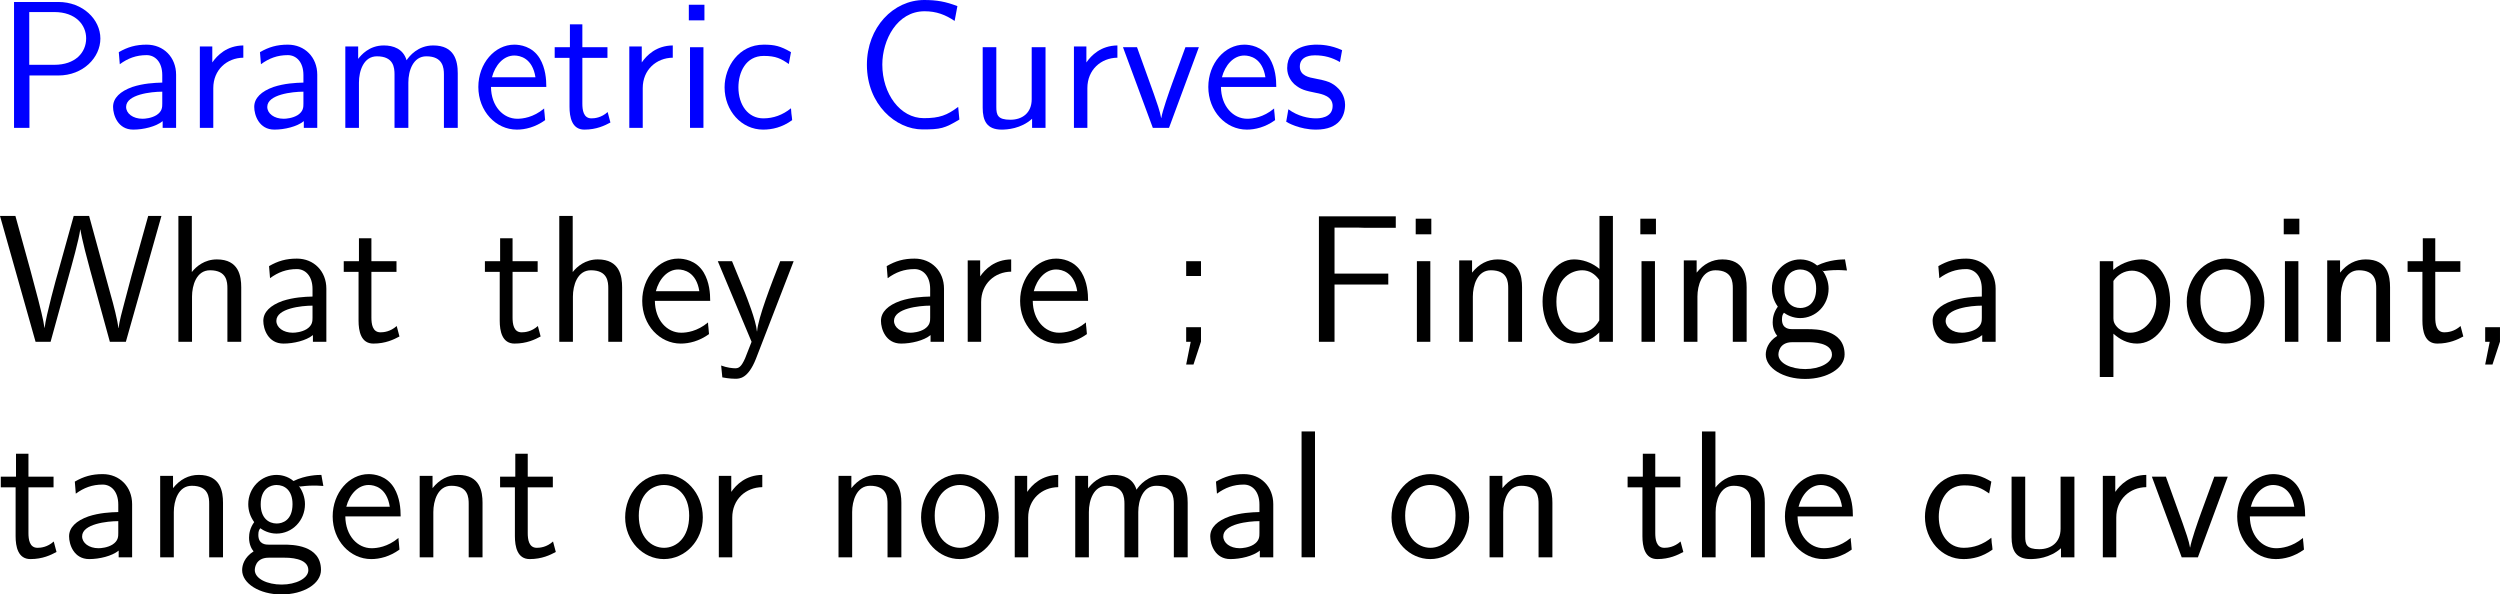 <?xml version="1.0" encoding="UTF-8"?>
<svg xmlns="http://www.w3.org/2000/svg" xmlns:xlink="http://www.w3.org/1999/xlink" width="247.11pt" height="58.758pt" viewBox="0 0 247.11 58.758" version="1.1">
<g id="surface1">
<path style=" stroke:none;fill-rule:nonzero;fill:rgb(0%,0%,100%);fill-opacity:1;" d="M 5.762 7.461 C 8.223 7.461 9.922 5.684 9.922 3.809 C 9.922 1.914 8.184 0.195 5.762 0.195 L 1.387 0.195 L 1.387 12.637 L 2.91 12.637 L 2.91 7.461 Z M 5.371 1.191 C 7.48 1.191 8.516 2.461 8.516 3.789 C 8.516 5.215 7.422 6.406 5.371 6.406 L 2.891 6.406 L 2.891 1.191 Z M 5.371 1.191 "/>
<path style=" stroke:none;fill-rule:nonzero;fill:rgb(0%,0%,100%);fill-opacity:1;" d="M 17.406 7.383 C 17.406 5.664 16.176 4.414 14.496 4.414 C 13.422 4.414 12.621 4.648 11.742 5.156 L 11.84 6.348 C 12.641 5.762 13.461 5.449 14.496 5.449 C 15.316 5.449 16.039 6.113 16.039 7.422 L 16.039 8.164 C 15.238 8.184 14.164 8.242 13.09 8.594 C 11.879 9.023 11.176 9.688 11.176 10.566 C 11.176 11.367 11.645 12.812 13.168 12.812 C 14.164 12.812 15.414 12.52 16.078 11.973 L 16.078 12.637 L 17.406 12.637 Z M 16.039 10.234 C 16.039 10.586 16.039 11.016 15.453 11.387 C 14.965 11.68 14.359 11.738 14.086 11.738 C 13.129 11.738 12.465 11.211 12.465 10.566 C 12.465 9.336 14.945 9.062 16.039 9.062 Z M 16.039 10.234 "/>
<path style=" stroke:none;fill-rule:nonzero;fill:rgb(0%,0%,100%);fill-opacity:1;" d="M 21.082 8.711 C 21.082 6.895 22.43 5.723 24.051 5.703 L 24.051 4.492 C 22.41 4.512 21.473 5.469 20.984 6.172 L 20.984 4.59 L 19.754 4.59 L 19.754 12.637 L 21.082 12.637 Z M 21.082 8.711 "/>
<path style=" stroke:none;fill-rule:nonzero;fill:rgb(0%,0%,100%);fill-opacity:1;" d="M 31.359 7.383 C 31.359 5.664 30.129 4.414 28.449 4.414 C 27.375 4.414 26.574 4.648 25.695 5.156 L 25.793 6.348 C 26.594 5.762 27.414 5.449 28.449 5.449 C 29.27 5.449 29.992 6.113 29.992 7.422 L 29.992 8.164 C 29.191 8.184 28.117 8.242 27.043 8.594 C 25.832 9.023 25.129 9.688 25.129 10.566 C 25.129 11.367 25.598 12.812 27.121 12.812 C 28.117 12.812 29.367 12.52 30.031 11.973 L 30.031 12.637 L 31.359 12.637 Z M 29.992 10.234 C 29.992 10.586 29.992 11.016 29.406 11.387 C 28.918 11.68 28.312 11.738 28.039 11.738 C 27.082 11.738 26.418 11.211 26.418 10.566 C 26.418 9.336 28.898 9.062 29.992 9.062 Z M 29.992 10.234 "/>
<path style=" stroke:none;fill-rule:nonzero;fill:rgb(0%,0%,100%);fill-opacity:1;" d="M 45.246 7.246 C 45.246 5.996 44.914 4.492 42.824 4.492 C 41.301 4.492 40.461 5.547 40.188 5.957 C 39.855 4.824 38.879 4.492 37.941 4.492 C 36.477 4.492 35.695 5.449 35.402 5.82 L 35.402 4.59 L 34.133 4.59 L 34.133 12.637 L 35.48 12.637 L 35.48 8.164 C 35.48 6.992 35.949 5.566 37.258 5.566 C 38.918 5.566 38.996 6.699 38.996 7.363 L 38.996 12.637 L 40.363 12.637 L 40.363 8.164 C 40.363 6.992 40.832 5.566 42.141 5.566 C 43.781 5.566 43.879 6.699 43.879 7.363 L 43.879 12.637 L 45.246 12.637 Z M 45.246 7.246 "/>
<path style=" stroke:none;fill-rule:nonzero;fill:rgb(0%,0%,100%);fill-opacity:1;" d="M 54 8.594 C 54 7.832 53.922 6.738 53.355 5.781 C 52.613 4.551 51.363 4.414 50.836 4.414 C 48.902 4.414 47.281 6.27 47.281 8.594 C 47.281 10.977 49 12.812 51.09 12.812 C 51.91 12.812 52.906 12.578 53.883 11.875 C 53.883 11.797 53.824 11.23 53.824 11.211 C 53.805 11.191 53.785 10.781 53.785 10.723 C 52.711 11.621 51.656 11.738 51.129 11.738 C 49.742 11.738 48.551 10.508 48.531 8.594 Z M 48.629 7.637 C 48.941 6.426 49.781 5.488 50.836 5.488 C 51.402 5.488 52.633 5.742 52.926 7.637 Z M 48.629 7.637 "/>
<path style=" stroke:none;fill-rule:nonzero;fill:rgb(0%,0%,100%);fill-opacity:1;" d="M 57.562 5.723 L 60.043 5.723 L 60.043 4.668 L 57.562 4.668 L 57.562 2.402 L 56.332 2.402 L 56.332 4.668 L 54.828 4.668 L 54.828 5.723 L 56.293 5.723 L 56.293 10.547 C 56.293 11.582 56.527 12.812 57.758 12.812 C 58.969 12.812 59.789 12.402 60.336 12.109 L 60.062 11.074 C 59.438 11.641 58.773 11.699 58.461 11.699 C 57.66 11.699 57.562 10.859 57.562 10.234 Z M 57.562 5.723 "/>
<path style=" stroke:none;fill-rule:nonzero;fill:rgb(0%,0%,100%);fill-opacity:1;" d="M 63.531 8.711 C 63.531 6.895 64.879 5.723 66.5 5.703 L 66.5 4.492 C 64.859 4.512 63.922 5.469 63.434 6.172 L 63.434 4.59 L 62.203 4.59 L 62.203 12.637 L 63.531 12.637 Z M 63.531 8.711 "/>
<path style=" stroke:none;fill-rule:nonzero;fill:rgb(0%,0%,100%);fill-opacity:1;" d="M 69.629 0.469 L 68.086 0.469 L 68.086 2.012 L 69.629 2.012 Z M 69.531 4.668 L 68.203 4.668 L 68.203 12.637 L 69.531 12.637 Z M 69.531 4.668 "/>
<path style=" stroke:none;fill-rule:nonzero;fill:rgb(0%,0%,100%);fill-opacity:1;" d="M 78.184 10.703 C 77.363 11.367 76.445 11.699 75.449 11.699 C 73.945 11.699 72.988 10.371 72.988 8.633 C 72.988 7.148 73.711 5.527 75.488 5.527 C 76.699 5.527 77.207 5.801 77.969 6.328 L 78.184 5.156 C 77.148 4.551 76.562 4.414 75.488 4.414 C 73.027 4.414 71.621 6.602 71.621 8.633 C 71.621 10.938 73.281 12.812 75.43 12.812 C 76.309 12.812 77.305 12.598 78.301 11.875 C 78.301 11.836 78.242 11.27 78.223 11.211 Z M 78.184 10.703 "/>
<path style=" stroke:none;fill-rule:nonzero;fill:rgb(0%,0%,100%);fill-opacity:1;" d="M 94.711 10.566 C 93.617 11.387 92.875 11.68 91.312 11.68 C 88.969 11.68 87.211 9.258 87.211 6.387 C 87.211 3.965 88.656 1.113 91.391 1.113 C 92.562 1.113 93.461 1.465 94.359 2.07 L 94.633 0.605 C 93.461 0.156 92.582 0 91.352 0 C 88.305 0 85.688 2.695 85.688 6.406 C 85.688 10.332 88.559 12.793 91.176 12.793 C 92.973 12.793 93.363 12.695 94.828 11.816 Z M 94.711 10.566 "/>
<path style=" stroke:none;fill-rule:nonzero;fill:rgb(0%,0%,100%);fill-opacity:1;" d="M 103.344 4.668 L 101.977 4.668 L 101.977 9.805 C 101.977 11.172 101.039 11.836 99.867 11.836 C 98.617 11.836 98.48 11.367 98.48 10.566 L 98.48 4.668 L 97.133 4.668 L 97.133 10.645 C 97.133 11.934 97.543 12.812 99.008 12.812 C 99.516 12.812 100.922 12.734 102.016 11.738 L 102.016 12.637 L 103.344 12.637 Z M 103.344 4.668 "/>
<path style=" stroke:none;fill-rule:nonzero;fill:rgb(0%,0%,100%);fill-opacity:1;" d="M 107.48 8.711 C 107.48 6.895 108.828 5.723 110.449 5.703 L 110.449 4.492 C 108.809 4.512 107.871 5.469 107.383 6.172 L 107.383 4.59 L 106.152 4.59 L 106.152 12.637 L 107.48 12.637 Z M 107.48 8.711 "/>
<path style=" stroke:none;fill-rule:nonzero;fill:rgb(0%,0%,100%);fill-opacity:1;" d="M 118.5 4.668 L 117.172 4.668 L 115.863 8.242 C 115.551 9.102 114.887 10.996 114.789 11.66 L 114.77 11.66 C 114.672 11.035 114.32 10.059 114.047 9.277 L 112.387 4.668 L 111 4.668 L 113.949 12.637 L 115.551 12.637 Z M 118.5 4.668 "/>
<path style=" stroke:none;fill-rule:nonzero;fill:rgb(0%,0%,100%);fill-opacity:1;" d="M 126.152 8.594 C 126.152 7.832 126.074 6.738 125.508 5.781 C 124.766 4.551 123.516 4.414 122.988 4.414 C 121.055 4.414 119.434 6.27 119.434 8.594 C 119.434 10.977 121.152 12.812 123.242 12.812 C 124.062 12.812 125.059 12.578 126.035 11.875 C 126.035 11.797 125.977 11.23 125.977 11.211 C 125.957 11.191 125.938 10.781 125.938 10.723 C 124.863 11.621 123.809 11.738 123.281 11.738 C 121.895 11.738 120.703 10.508 120.684 8.594 Z M 120.781 7.637 C 121.094 6.426 121.934 5.488 122.988 5.488 C 123.555 5.488 124.785 5.742 125.078 7.637 Z M 120.781 7.637 "/>
<path style=" stroke:none;fill-rule:nonzero;fill:rgb(0%,0%,100%);fill-opacity:1;" d="M 132.66 4.961 C 131.527 4.434 130.551 4.414 130.141 4.414 C 129.73 4.414 127.23 4.414 127.23 6.738 C 127.23 7.52 127.66 8.066 127.934 8.32 C 128.578 8.867 129.027 8.965 130.082 9.18 C 130.688 9.297 131.723 9.512 131.723 10.469 C 131.723 11.699 130.316 11.699 130.062 11.699 C 129.359 11.699 128.305 11.504 127.348 10.801 L 127.133 12.031 C 127.211 12.09 128.441 12.812 130.082 12.812 C 132.406 12.812 132.953 11.426 132.953 10.352 C 132.953 9.453 132.406 8.867 132.328 8.789 C 131.664 8.105 131.117 7.988 130.043 7.773 C 129.379 7.656 128.48 7.48 128.48 6.582 C 128.48 5.469 129.73 5.469 129.965 5.469 C 130.902 5.469 131.664 5.684 132.445 6.133 Z M 132.66 4.961 "/>
<path style=" stroke:none;fill-rule:nonzero;fill:rgb(0%,0%,0%);fill-opacity:1;" d="M 15.957 21.344 L 14.648 21.344 L 13.008 27.223 L 12.305 29.879 C 12.07 30.738 11.797 31.773 11.719 32.418 L 11.699 32.418 C 11.621 31.676 11.23 30.133 10.918 29.059 L 8.809 21.344 L 7.285 21.344 L 5.742 26.891 C 5.605 27.34 4.531 31.246 4.414 32.398 L 4.395 32.398 C 4.316 31.715 3.867 29.957 3.789 29.664 L 3.027 26.793 L 1.523 21.344 L 0 21.344 L 3.516 33.785 L 5 33.785 L 6.68 27.691 C 7.129 26.09 7.812 23.629 7.93 22.691 L 7.949 22.691 C 7.949 22.711 8.066 23.609 8.906 26.676 L 10.859 33.785 L 12.441 33.785 Z M 15.957 21.344 "/>
<path style=" stroke:none;fill-rule:nonzero;fill:rgb(0%,0%,0%);fill-opacity:1;" d="M 23.844 28.395 C 23.844 27.301 23.609 25.641 21.441 25.641 C 20.211 25.641 19.391 26.344 18.961 26.891 L 18.961 21.344 L 17.633 21.344 L 17.633 33.785 L 18.98 33.785 L 18.98 29.312 C 18.98 28.219 19.41 26.715 20.758 26.715 C 22.438 26.715 22.477 27.887 22.477 28.512 L 22.477 33.785 L 23.844 33.785 Z M 23.844 28.395 "/>
<path style=" stroke:none;fill-rule:nonzero;fill:rgb(0%,0%,0%);fill-opacity:1;" d="M 32.258 28.531 C 32.258 26.812 31.027 25.562 29.348 25.562 C 28.273 25.562 27.473 25.797 26.594 26.305 L 26.691 27.496 C 27.492 26.91 28.312 26.598 29.348 26.598 C 30.168 26.598 30.891 27.262 30.891 28.57 L 30.891 29.312 C 30.09 29.332 29.016 29.391 27.941 29.742 C 26.73 30.172 26.027 30.836 26.027 31.715 C 26.027 32.516 26.496 33.961 28.02 33.961 C 29.016 33.961 30.266 33.668 30.93 33.121 L 30.93 33.785 L 32.258 33.785 Z M 30.891 31.383 C 30.891 31.734 30.891 32.164 30.305 32.535 C 29.816 32.828 29.211 32.887 28.938 32.887 C 27.98 32.887 27.316 32.359 27.316 31.715 C 27.316 30.484 29.797 30.211 30.891 30.211 Z M 30.891 31.383 "/>
<path style=" stroke:none;fill-rule:nonzero;fill:rgb(0%,0%,0%);fill-opacity:1;" d="M 36.711 26.871 L 39.191 26.871 L 39.191 25.816 L 36.711 25.816 L 36.711 23.551 L 35.48 23.551 L 35.48 25.816 L 33.977 25.816 L 33.977 26.871 L 35.441 26.871 L 35.441 31.695 C 35.441 32.73 35.676 33.961 36.906 33.961 C 38.117 33.961 38.938 33.551 39.484 33.258 L 39.211 32.223 C 38.586 32.789 37.922 32.848 37.609 32.848 C 36.809 32.848 36.711 32.008 36.711 31.383 Z M 36.711 26.871 "/>
<path style=" stroke:none;fill-rule:nonzero;fill:rgb(0%,0%,0%);fill-opacity:1;" d="M 50.664 26.871 L 53.145 26.871 L 53.145 25.816 L 50.664 25.816 L 50.664 23.551 L 49.434 23.551 L 49.434 25.816 L 47.93 25.816 L 47.93 26.871 L 49.395 26.871 L 49.395 31.695 C 49.395 32.73 49.629 33.961 50.859 33.961 C 52.07 33.961 52.891 33.551 53.438 33.258 L 53.164 32.223 C 52.539 32.789 51.875 32.848 51.562 32.848 C 50.762 32.848 50.664 32.008 50.664 31.383 Z M 50.664 26.871 "/>
<path style=" stroke:none;fill-rule:nonzero;fill:rgb(0%,0%,0%);fill-opacity:1;" d="M 61.492 28.395 C 61.492 27.301 61.258 25.641 59.09 25.641 C 57.859 25.641 57.039 26.344 56.609 26.891 L 56.609 21.344 L 55.281 21.344 L 55.281 33.785 L 56.629 33.785 L 56.629 29.312 C 56.629 28.219 57.059 26.715 58.406 26.715 C 60.086 26.715 60.125 27.887 60.125 28.512 L 60.125 33.785 L 61.492 33.785 Z M 61.492 28.395 "/>
<path style=" stroke:none;fill-rule:nonzero;fill:rgb(0%,0%,0%);fill-opacity:1;" d="M 70.199 29.742 C 70.199 28.98 70.121 27.887 69.555 26.93 C 68.812 25.699 67.562 25.562 67.035 25.562 C 65.102 25.562 63.48 27.418 63.48 29.742 C 63.48 32.125 65.199 33.961 67.289 33.961 C 68.109 33.961 69.105 33.727 70.082 33.023 C 70.082 32.945 70.023 32.379 70.023 32.359 C 70.004 32.34 69.984 31.93 69.984 31.871 C 68.91 32.77 67.855 32.887 67.328 32.887 C 65.941 32.887 64.75 31.656 64.73 29.742 Z M 64.828 28.785 C 65.141 27.574 65.98 26.637 67.035 26.637 C 67.602 26.637 68.832 26.891 69.125 28.785 Z M 64.828 28.785 "/>
<path style=" stroke:none;fill-rule:nonzero;fill:rgb(0%,0%,0%);fill-opacity:1;" d="M 78.449 25.816 L 77.121 25.816 C 76.281 27.945 74.914 31.461 74.836 32.75 L 74.816 32.75 C 74.738 31.695 73.781 29.312 73.645 28.961 L 72.355 25.816 L 70.949 25.816 L 74.289 33.785 L 73.645 35.426 C 73.254 36.305 73 36.402 72.668 36.402 C 72.414 36.402 71.848 36.344 71.281 36.129 L 71.398 37.301 C 71.496 37.32 72.102 37.438 72.668 37.438 C 73.098 37.438 73.938 37.438 74.719 35.465 Z M 78.449 25.816 "/>
<path style=" stroke:none;fill-rule:nonzero;fill:rgb(0%,0%,0%);fill-opacity:1;" d="M 93.309 28.531 C 93.309 26.812 92.078 25.562 90.398 25.562 C 89.324 25.562 88.523 25.797 87.645 26.305 L 87.742 27.496 C 88.543 26.91 89.363 26.598 90.398 26.598 C 91.219 26.598 91.941 27.262 91.941 28.57 L 91.941 29.312 C 91.141 29.332 90.066 29.391 88.992 29.742 C 87.781 30.172 87.078 30.836 87.078 31.715 C 87.078 32.516 87.547 33.961 89.07 33.961 C 90.066 33.961 91.316 33.668 91.98 33.121 L 91.98 33.785 L 93.309 33.785 Z M 91.941 31.383 C 91.941 31.734 91.941 32.164 91.355 32.535 C 90.867 32.828 90.262 32.887 89.988 32.887 C 89.031 32.887 88.367 32.359 88.367 31.715 C 88.367 30.484 90.848 30.211 91.941 30.211 Z M 91.941 31.383 "/>
<path style=" stroke:none;fill-rule:nonzero;fill:rgb(0%,0%,0%);fill-opacity:1;" d="M 96.98 29.859 C 96.98 28.043 98.328 26.871 99.949 26.852 L 99.949 25.641 C 98.309 25.66 97.371 26.617 96.883 27.32 L 96.883 25.738 L 95.652 25.738 L 95.652 33.785 L 96.98 33.785 Z M 96.98 29.859 "/>
<path style=" stroke:none;fill-rule:nonzero;fill:rgb(0%,0%,0%);fill-opacity:1;" d="M 107.551 29.742 C 107.551 28.98 107.473 27.887 106.906 26.93 C 106.164 25.699 104.914 25.562 104.387 25.562 C 102.453 25.562 100.832 27.418 100.832 29.742 C 100.832 32.125 102.551 33.961 104.641 33.961 C 105.461 33.961 106.457 33.727 107.434 33.023 C 107.434 32.945 107.375 32.379 107.375 32.359 C 107.355 32.34 107.336 31.93 107.336 31.871 C 106.262 32.77 105.207 32.887 104.68 32.887 C 103.293 32.887 102.102 31.656 102.082 29.742 Z M 102.18 28.785 C 102.492 27.574 103.332 26.637 104.387 26.637 C 104.953 26.637 106.184 26.891 106.477 28.785 Z M 102.18 28.785 "/>
<path style=" stroke:none;fill-rule:nonzero;fill:rgb(0%,0%,0%);fill-opacity:1;" d="M 118.711 25.816 L 117.246 25.816 L 117.246 27.281 L 118.711 27.281 Z M 117.246 36.031 L 117.969 36.031 L 118.711 33.766 L 118.711 32.34 L 117.246 32.34 L 117.246 33.785 L 117.695 33.785 Z M 117.246 36.031 "/>
<path style=" stroke:none;fill-rule:nonzero;fill:rgb(0%,0%,0%);fill-opacity:1;" d="M 137.223 28.121 L 137.223 27.047 L 131.91 27.047 L 131.91 22.496 L 134.215 22.496 C 134.43 22.496 134.645 22.516 134.859 22.516 L 137.965 22.516 L 137.965 21.383 L 130.367 21.383 L 130.367 33.785 L 131.91 33.785 L 131.91 28.121 Z M 137.223 28.121 "/>
<path style=" stroke:none;fill-rule:nonzero;fill:rgb(0%,0%,0%);fill-opacity:1;" d="M 141.477 21.617 L 139.934 21.617 L 139.934 23.16 L 141.477 23.16 Z M 141.379 25.816 L 140.051 25.816 L 140.051 33.785 L 141.379 33.785 Z M 141.379 25.816 "/>
<path style=" stroke:none;fill-rule:nonzero;fill:rgb(0%,0%,0%);fill-opacity:1;" d="M 150.445 28.395 C 150.445 27.301 150.211 25.641 148.043 25.641 C 147.047 25.641 146.188 26.09 145.504 26.949 L 145.504 25.738 L 144.234 25.738 L 144.234 33.785 L 145.582 33.785 L 145.582 29.312 C 145.582 28.219 146.012 26.715 147.359 26.715 C 149.039 26.715 149.078 27.887 149.078 28.512 L 149.078 33.785 L 150.445 33.785 Z M 150.445 28.395 "/>
<path style=" stroke:none;fill-rule:nonzero;fill:rgb(0%,0%,0%);fill-opacity:1;" d="M 159.426 21.344 L 158.098 21.344 L 158.098 26.578 C 157.277 25.895 156.34 25.641 155.578 25.641 C 153.879 25.641 152.473 27.477 152.473 29.801 C 152.473 32.125 153.801 33.961 155.5 33.961 C 156.164 33.961 157.18 33.746 158.078 32.867 L 158.078 33.785 L 159.426 33.785 Z M 158.078 31.676 C 157.648 32.438 157.004 32.887 156.223 32.887 C 155.129 32.887 153.84 32.047 153.84 29.82 C 153.84 27.438 155.363 26.715 156.398 26.715 C 157.102 26.715 157.668 27.086 158.078 27.672 Z M 158.078 31.676 "/>
<path style=" stroke:none;fill-rule:nonzero;fill:rgb(0%,0%,0%);fill-opacity:1;" d="M 163.68 21.617 L 162.137 21.617 L 162.137 23.16 L 163.68 23.16 Z M 163.582 25.816 L 162.254 25.816 L 162.254 33.785 L 163.582 33.785 Z M 163.582 25.816 "/>
<path style=" stroke:none;fill-rule:nonzero;fill:rgb(0%,0%,0%);fill-opacity:1;" d="M 172.645 28.395 C 172.645 27.301 172.41 25.641 170.242 25.641 C 169.246 25.641 168.387 26.09 167.703 26.949 L 167.703 25.738 L 166.434 25.738 L 166.434 33.785 L 167.781 33.785 L 167.781 29.312 C 167.781 28.219 168.211 26.715 169.559 26.715 C 171.238 26.715 171.277 27.887 171.277 28.512 L 171.277 33.785 L 172.645 33.785 Z M 172.645 28.395 "/>
<path style=" stroke:none;fill-rule:nonzero;fill:rgb(0%,0%,0%);fill-opacity:1;" d="M 180.16 26.715 C 180.16 26.715 180.199 26.754 180.219 26.793 C 180.59 26.754 180.98 26.695 181.645 26.695 C 181.703 26.695 182.113 26.695 182.562 26.734 L 182.367 25.641 C 182.035 25.641 180.805 25.66 179.613 26.246 C 179.027 25.738 178.305 25.641 177.953 25.641 C 176.391 25.641 175.141 26.949 175.141 28.531 C 175.141 29.176 175.336 29.762 175.727 30.309 C 175.316 30.875 175.219 31.422 175.219 31.852 C 175.219 32.516 175.473 32.965 175.668 33.199 C 174.75 33.785 174.535 34.547 174.535 35.055 C 174.535 36.363 176.234 37.457 178.422 37.457 C 180.609 37.457 182.328 36.402 182.328 35.035 C 182.328 32.535 179.418 32.535 178.695 32.535 L 177.172 32.535 C 176.918 32.535 176.137 32.535 176.137 31.578 C 176.137 31.188 176.215 31.07 176.332 30.914 C 176.625 31.129 177.211 31.441 177.934 31.441 C 179.477 31.441 180.746 30.172 180.746 28.531 C 180.746 27.887 180.512 27.223 180.141 26.734 Z M 177.953 30.445 C 177.172 30.445 176.371 29.918 176.371 28.551 C 176.371 26.949 177.387 26.637 177.934 26.637 C 178.734 26.637 179.516 27.164 179.516 28.531 C 179.516 30.133 178.52 30.445 177.953 30.445 Z M 178.715 33.824 C 179.105 33.824 181.078 33.824 181.078 35.055 C 181.078 35.875 179.848 36.48 178.441 36.48 C 177.035 36.48 175.785 35.914 175.785 35.035 C 175.785 34.996 175.785 33.824 177.152 33.824 Z M 178.715 33.824 "/>
<path style=" stroke:none;fill-rule:nonzero;fill:rgb(0%,0%,0%);fill-opacity:1;" d="M 197.258 28.531 C 197.258 26.812 196.027 25.562 194.348 25.562 C 193.273 25.562 192.473 25.797 191.594 26.305 L 191.691 27.496 C 192.492 26.91 193.312 26.598 194.348 26.598 C 195.168 26.598 195.891 27.262 195.891 28.57 L 195.891 29.312 C 195.09 29.332 194.016 29.391 192.941 29.742 C 191.73 30.172 191.027 30.836 191.027 31.715 C 191.027 32.516 191.496 33.961 193.02 33.961 C 194.016 33.961 195.266 33.668 195.93 33.121 L 195.93 33.785 L 197.258 33.785 Z M 195.891 31.383 C 195.891 31.734 195.891 32.164 195.305 32.535 C 194.816 32.828 194.211 32.887 193.938 32.887 C 192.98 32.887 192.316 32.359 192.316 31.715 C 192.316 30.484 194.797 30.211 195.891 30.211 Z M 195.891 31.383 "/>
<path style=" stroke:none;fill-rule:nonzero;fill:rgb(0%,0%,0%);fill-opacity:1;" d="M 208.898 32.984 C 209.523 33.531 210.266 33.961 211.242 33.961 C 212.961 33.961 214.504 32.223 214.504 29.781 C 214.504 27.613 213.352 25.641 211.691 25.641 C 210.949 25.641 209.797 25.875 208.879 26.676 L 208.879 25.816 L 207.551 25.816 L 207.551 37.262 L 208.898 37.262 Z M 208.898 27.77 C 209.309 27.145 209.992 26.754 210.734 26.754 C 212.062 26.754 213.137 28.102 213.137 29.801 C 213.137 31.598 211.906 32.887 210.578 32.887 C 210.07 32.887 209.738 32.711 209.406 32.457 C 208.957 32.066 208.898 31.734 208.898 31.461 Z M 208.898 27.77 "/>
<path style=" stroke:none;fill-rule:nonzero;fill:rgb(0%,0%,0%);fill-opacity:1;" d="M 223.82 29.84 C 223.82 27.418 222.043 25.562 219.992 25.562 C 217.883 25.562 216.145 27.457 216.145 29.84 C 216.145 32.184 217.922 33.961 219.973 33.961 C 222.082 33.961 223.82 32.145 223.82 29.84 Z M 219.992 32.848 C 218.703 32.848 217.492 31.773 217.492 29.664 C 217.492 27.496 218.84 26.637 219.973 26.637 C 221.203 26.637 222.473 27.555 222.473 29.664 C 222.473 31.871 221.184 32.848 219.992 32.848 Z M 219.992 32.848 "/>
<path style=" stroke:none;fill-rule:nonzero;fill:rgb(0%,0%,0%);fill-opacity:1;" d="M 227.277 21.617 L 225.734 21.617 L 225.734 23.16 L 227.277 23.16 Z M 227.18 25.816 L 225.852 25.816 L 225.852 33.785 L 227.18 33.785 Z M 227.18 25.816 "/>
<path style=" stroke:none;fill-rule:nonzero;fill:rgb(0%,0%,0%);fill-opacity:1;" d="M 236.242 28.395 C 236.242 27.301 236.008 25.641 233.84 25.641 C 232.844 25.641 231.984 26.09 231.301 26.949 L 231.301 25.738 L 230.031 25.738 L 230.031 33.785 L 231.379 33.785 L 231.379 29.312 C 231.379 28.219 231.809 26.715 233.156 26.715 C 234.836 26.715 234.875 27.887 234.875 28.512 L 234.875 33.785 L 236.242 33.785 Z M 236.242 28.395 "/>
<path style=" stroke:none;fill-rule:nonzero;fill:rgb(0%,0%,0%);fill-opacity:1;" d="M 240.711 26.871 L 243.191 26.871 L 243.191 25.816 L 240.711 25.816 L 240.711 23.551 L 239.48 23.551 L 239.48 25.816 L 237.977 25.816 L 237.977 26.871 L 239.441 26.871 L 239.441 31.695 C 239.441 32.73 239.676 33.961 240.906 33.961 C 242.117 33.961 242.938 33.551 243.484 33.258 L 243.211 32.223 C 242.586 32.789 241.922 32.848 241.609 32.848 C 240.809 32.848 240.711 32.008 240.711 31.383 Z M 240.711 26.871 "/>
<path style=" stroke:none;fill-rule:nonzero;fill:rgb(0%,0%,0%);fill-opacity:1;" d="M 247.109 33.766 L 247.109 32.34 L 245.645 32.34 L 245.645 33.785 L 246.094 33.785 L 245.645 36.031 L 246.367 36.031 Z M 247.109 33.766 "/>
<path style=" stroke:none;fill-rule:nonzero;fill:rgb(0%,0%,0%);fill-opacity:1;" d="M 2.812 48.172 L 5.293 48.172 L 5.293 47.117 L 2.812 47.117 L 2.812 44.852 L 1.582 44.852 L 1.582 47.117 L 0.078 47.117 L 0.078 48.172 L 1.543 48.172 L 1.543 52.996 C 1.543 54.031 1.777 55.262 3.008 55.262 C 4.219 55.262 5.039 54.852 5.586 54.559 L 5.312 53.523 C 4.688 54.09 4.023 54.148 3.711 54.148 C 2.91 54.148 2.812 53.309 2.812 52.684 Z M 2.812 48.172 "/>
<path style=" stroke:none;fill-rule:nonzero;fill:rgb(0%,0%,0%);fill-opacity:1;" d="M 13.059 49.832 C 13.059 48.113 11.828 46.863 10.148 46.863 C 9.074 46.863 8.273 47.098 7.395 47.605 L 7.492 48.797 C 8.293 48.211 9.113 47.898 10.148 47.898 C 10.969 47.898 11.691 48.562 11.691 49.871 L 11.691 50.613 C 10.891 50.633 9.816 50.691 8.742 51.043 C 7.531 51.473 6.828 52.137 6.828 53.016 C 6.828 53.816 7.297 55.262 8.82 55.262 C 9.816 55.262 11.066 54.969 11.73 54.422 L 11.73 55.086 L 13.059 55.086 Z M 11.691 52.684 C 11.691 53.035 11.691 53.465 11.105 53.836 C 10.617 54.129 10.012 54.188 9.738 54.188 C 8.781 54.188 8.117 53.66 8.117 53.016 C 8.117 51.785 10.598 51.512 11.691 51.512 Z M 11.691 52.684 "/>
<path style=" stroke:none;fill-rule:nonzero;fill:rgb(0%,0%,0%);fill-opacity:1;" d="M 22.043 49.695 C 22.043 48.602 21.809 46.941 19.641 46.941 C 18.645 46.941 17.785 47.391 17.102 48.25 L 17.102 47.039 L 15.832 47.039 L 15.832 55.086 L 17.18 55.086 L 17.18 50.613 C 17.18 49.52 17.609 48.016 18.957 48.016 C 20.637 48.016 20.676 49.188 20.676 49.812 L 20.676 55.086 L 22.043 55.086 Z M 22.043 49.695 "/>
<path style=" stroke:none;fill-rule:nonzero;fill:rgb(0%,0%,0%);fill-opacity:1;" d="M 29.559 48.016 C 29.559 48.016 29.598 48.055 29.617 48.094 C 29.988 48.055 30.379 47.996 31.043 47.996 C 31.102 47.996 31.512 47.996 31.961 48.035 L 31.766 46.941 C 31.434 46.941 30.203 46.961 29.012 47.547 C 28.426 47.039 27.703 46.941 27.352 46.941 C 25.789 46.941 24.539 48.25 24.539 49.832 C 24.539 50.477 24.734 51.062 25.125 51.609 C 24.715 52.176 24.617 52.723 24.617 53.152 C 24.617 53.816 24.871 54.266 25.066 54.5 C 24.148 55.086 23.934 55.848 23.934 56.355 C 23.934 57.664 25.633 58.758 27.82 58.758 C 30.008 58.758 31.727 57.703 31.727 56.336 C 31.727 53.836 28.816 53.836 28.094 53.836 L 26.57 53.836 C 26.316 53.836 25.535 53.836 25.535 52.879 C 25.535 52.488 25.613 52.371 25.73 52.215 C 26.023 52.43 26.609 52.742 27.332 52.742 C 28.875 52.742 30.145 51.473 30.145 49.832 C 30.145 49.188 29.91 48.523 29.539 48.035 Z M 27.352 51.746 C 26.57 51.746 25.77 51.219 25.77 49.852 C 25.77 48.25 26.785 47.938 27.332 47.938 C 28.133 47.938 28.914 48.465 28.914 49.832 C 28.914 51.434 27.918 51.746 27.352 51.746 Z M 28.113 55.125 C 28.504 55.125 30.477 55.125 30.477 56.355 C 30.477 57.176 29.246 57.781 27.84 57.781 C 26.434 57.781 25.184 57.215 25.184 56.336 C 25.184 56.297 25.184 55.125 26.551 55.125 Z M 28.113 55.125 "/>
<path style=" stroke:none;fill-rule:nonzero;fill:rgb(0%,0%,0%);fill-opacity:1;" d="M 39.602 51.043 C 39.602 50.281 39.523 49.188 38.957 48.23 C 38.215 47 36.965 46.863 36.438 46.863 C 34.504 46.863 32.883 48.719 32.883 51.043 C 32.883 53.426 34.602 55.262 36.691 55.262 C 37.512 55.262 38.508 55.027 39.484 54.324 C 39.484 54.246 39.426 53.68 39.426 53.66 C 39.406 53.641 39.387 53.23 39.387 53.172 C 38.312 54.07 37.258 54.188 36.73 54.188 C 35.344 54.188 34.152 52.957 34.133 51.043 Z M 34.23 50.086 C 34.543 48.875 35.383 47.938 36.438 47.938 C 37.004 47.938 38.234 48.191 38.527 50.086 Z M 34.23 50.086 "/>
<path style=" stroke:none;fill-rule:nonzero;fill:rgb(0%,0%,0%);fill-opacity:1;" d="M 47.695 49.695 C 47.695 48.602 47.461 46.941 45.293 46.941 C 44.297 46.941 43.438 47.391 42.754 48.25 L 42.754 47.039 L 41.484 47.039 L 41.484 55.086 L 42.832 55.086 L 42.832 50.613 C 42.832 49.52 43.262 48.016 44.609 48.016 C 46.289 48.016 46.328 49.188 46.328 49.812 L 46.328 55.086 L 47.695 55.086 Z M 47.695 49.695 "/>
<path style=" stroke:none;fill-rule:nonzero;fill:rgb(0%,0%,0%);fill-opacity:1;" d="M 52.164 48.172 L 54.645 48.172 L 54.645 47.117 L 52.164 47.117 L 52.164 44.852 L 50.934 44.852 L 50.934 47.117 L 49.43 47.117 L 49.43 48.172 L 50.895 48.172 L 50.895 52.996 C 50.895 54.031 51.129 55.262 52.359 55.262 C 53.57 55.262 54.391 54.852 54.938 54.559 L 54.664 53.523 C 54.039 54.09 53.375 54.148 53.062 54.148 C 52.262 54.148 52.164 53.309 52.164 52.684 Z M 52.164 48.172 "/>
<path style=" stroke:none;fill-rule:nonzero;fill:rgb(0%,0%,0%);fill-opacity:1;" d="M 69.469 51.141 C 69.469 48.719 67.691 46.863 65.641 46.863 C 63.531 46.863 61.793 48.758 61.793 51.141 C 61.793 53.484 63.57 55.262 65.621 55.262 C 67.73 55.262 69.469 53.445 69.469 51.141 Z M 65.641 54.148 C 64.352 54.148 63.141 53.074 63.141 50.965 C 63.141 48.797 64.488 47.938 65.621 47.938 C 66.852 47.938 68.121 48.855 68.121 50.965 C 68.121 53.172 66.832 54.148 65.641 54.148 Z M 65.641 54.148 "/>
<path style=" stroke:none;fill-rule:nonzero;fill:rgb(0%,0%,0%);fill-opacity:1;" d="M 72.379 51.16 C 72.379 49.344 73.727 48.172 75.348 48.152 L 75.348 46.941 C 73.707 46.961 72.77 47.918 72.281 48.621 L 72.281 47.039 L 71.051 47.039 L 71.051 55.086 L 72.379 55.086 Z M 72.379 51.16 "/>
<path style=" stroke:none;fill-rule:nonzero;fill:rgb(0%,0%,0%);fill-opacity:1;" d="M 89.094 49.695 C 89.094 48.602 88.859 46.941 86.691 46.941 C 85.695 46.941 84.836 47.391 84.152 48.25 L 84.152 47.039 L 82.883 47.039 L 82.883 55.086 L 84.23 55.086 L 84.23 50.613 C 84.23 49.52 84.66 48.016 86.008 48.016 C 87.688 48.016 87.727 49.188 87.727 49.812 L 87.727 55.086 L 89.094 55.086 Z M 89.094 49.695 "/>
<path style=" stroke:none;fill-rule:nonzero;fill:rgb(0%,0%,0%);fill-opacity:1;" d="M 98.719 51.141 C 98.719 48.719 96.941 46.863 94.891 46.863 C 92.781 46.863 91.043 48.758 91.043 51.141 C 91.043 53.484 92.82 55.262 94.871 55.262 C 96.98 55.262 98.719 53.445 98.719 51.141 Z M 94.891 54.148 C 93.602 54.148 92.391 53.074 92.391 50.965 C 92.391 48.797 93.738 47.938 94.871 47.938 C 96.102 47.938 97.371 48.855 97.371 50.965 C 97.371 53.172 96.082 54.148 94.891 54.148 Z M 94.891 54.148 "/>
<path style=" stroke:none;fill-rule:nonzero;fill:rgb(0%,0%,0%);fill-opacity:1;" d="M 101.629 51.16 C 101.629 49.344 102.977 48.172 104.598 48.152 L 104.598 46.941 C 102.957 46.961 102.02 47.918 101.531 48.621 L 101.531 47.039 L 100.301 47.039 L 100.301 55.086 L 101.629 55.086 Z M 101.629 51.16 "/>
<path style=" stroke:none;fill-rule:nonzero;fill:rgb(0%,0%,0%);fill-opacity:1;" d="M 117.395 49.695 C 117.395 48.445 117.062 46.941 114.973 46.941 C 113.449 46.941 112.609 47.996 112.336 48.406 C 112.004 47.273 111.027 46.941 110.09 46.941 C 108.625 46.941 107.844 47.898 107.551 48.27 L 107.551 47.039 L 106.281 47.039 L 106.281 55.086 L 107.629 55.086 L 107.629 50.613 C 107.629 49.441 108.098 48.016 109.406 48.016 C 111.066 48.016 111.145 49.148 111.145 49.812 L 111.145 55.086 L 112.512 55.086 L 112.512 50.613 C 112.512 49.441 112.98 48.016 114.289 48.016 C 115.93 48.016 116.027 49.148 116.027 49.812 L 116.027 55.086 L 117.395 55.086 Z M 117.395 49.695 "/>
<path style=" stroke:none;fill-rule:nonzero;fill:rgb(0%,0%,0%);fill-opacity:1;" d="M 125.855 49.832 C 125.855 48.113 124.625 46.863 122.945 46.863 C 121.871 46.863 121.07 47.098 120.191 47.605 L 120.289 48.797 C 121.09 48.211 121.91 47.898 122.945 47.898 C 123.766 47.898 124.488 48.562 124.488 49.871 L 124.488 50.613 C 123.688 50.633 122.613 50.691 121.539 51.043 C 120.328 51.473 119.625 52.137 119.625 53.016 C 119.625 53.816 120.094 55.262 121.617 55.262 C 122.613 55.262 123.863 54.969 124.527 54.422 L 124.527 55.086 L 125.855 55.086 Z M 124.488 52.684 C 124.488 53.035 124.488 53.465 123.902 53.836 C 123.414 54.129 122.809 54.188 122.535 54.188 C 121.578 54.188 120.914 53.66 120.914 53.016 C 120.914 51.785 123.395 51.512 124.488 51.512 Z M 124.488 52.684 "/>
<path style=" stroke:none;fill-rule:nonzero;fill:rgb(0%,0%,0%);fill-opacity:1;" d="M 129.98 42.645 L 128.652 42.645 L 128.652 55.086 L 129.98 55.086 Z M 129.98 42.645 "/>
<path style=" stroke:none;fill-rule:nonzero;fill:rgb(0%,0%,0%);fill-opacity:1;" d="M 145.219 51.141 C 145.219 48.719 143.441 46.863 141.391 46.863 C 139.281 46.863 137.543 48.758 137.543 51.141 C 137.543 53.484 139.32 55.262 141.371 55.262 C 143.48 55.262 145.219 53.445 145.219 51.141 Z M 141.391 54.148 C 140.102 54.148 138.891 53.074 138.891 50.965 C 138.891 48.797 140.238 47.938 141.371 47.938 C 142.602 47.938 143.871 48.855 143.871 50.965 C 143.871 53.172 142.582 54.148 141.391 54.148 Z M 141.391 54.148 "/>
<path style=" stroke:none;fill-rule:nonzero;fill:rgb(0%,0%,0%);fill-opacity:1;" d="M 153.445 49.695 C 153.445 48.602 153.211 46.941 151.043 46.941 C 150.047 46.941 149.188 47.391 148.504 48.25 L 148.504 47.039 L 147.234 47.039 L 147.234 55.086 L 148.582 55.086 L 148.582 50.613 C 148.582 49.52 149.012 48.016 150.359 48.016 C 152.039 48.016 152.078 49.188 152.078 49.812 L 152.078 55.086 L 153.445 55.086 Z M 153.445 49.695 "/>
<path style=" stroke:none;fill-rule:nonzero;fill:rgb(0%,0%,0%);fill-opacity:1;" d="M 163.613 48.172 L 166.094 48.172 L 166.094 47.117 L 163.613 47.117 L 163.613 44.852 L 162.383 44.852 L 162.383 47.117 L 160.879 47.117 L 160.879 48.172 L 162.344 48.172 L 162.344 52.996 C 162.344 54.031 162.578 55.262 163.809 55.262 C 165.02 55.262 165.84 54.852 166.387 54.559 L 166.113 53.523 C 165.488 54.09 164.824 54.148 164.512 54.148 C 163.711 54.148 163.613 53.309 163.613 52.684 Z M 163.613 48.172 "/>
<path style=" stroke:none;fill-rule:nonzero;fill:rgb(0%,0%,0%);fill-opacity:1;" d="M 174.441 49.695 C 174.441 48.602 174.207 46.941 172.039 46.941 C 170.809 46.941 169.988 47.645 169.559 48.191 L 169.559 42.645 L 168.23 42.645 L 168.23 55.086 L 169.578 55.086 L 169.578 50.613 C 169.578 49.52 170.008 48.016 171.355 48.016 C 173.035 48.016 173.074 49.188 173.074 49.812 L 173.074 55.086 L 174.441 55.086 Z M 174.441 49.695 "/>
<path style=" stroke:none;fill-rule:nonzero;fill:rgb(0%,0%,0%);fill-opacity:1;" d="M 183.148 51.043 C 183.148 50.281 183.07 49.188 182.504 48.23 C 181.762 47 180.512 46.863 179.984 46.863 C 178.051 46.863 176.43 48.719 176.43 51.043 C 176.43 53.426 178.148 55.262 180.238 55.262 C 181.059 55.262 182.055 55.027 183.031 54.324 C 183.031 54.246 182.973 53.68 182.973 53.66 C 182.953 53.641 182.934 53.23 182.934 53.172 C 181.859 54.07 180.805 54.188 180.277 54.188 C 178.891 54.188 177.699 52.957 177.68 51.043 Z M 177.777 50.086 C 178.09 48.875 178.93 47.938 179.984 47.938 C 180.551 47.938 181.781 48.191 182.074 50.086 Z M 177.777 50.086 "/>
<path style=" stroke:none;fill-rule:nonzero;fill:rgb(0%,0%,0%);fill-opacity:1;" d="M 196.832 53.152 C 196.012 53.816 195.094 54.148 194.098 54.148 C 192.594 54.148 191.637 52.82 191.637 51.082 C 191.637 49.598 192.359 47.977 194.137 47.977 C 195.348 47.977 195.855 48.25 196.617 48.777 L 196.832 47.605 C 195.797 47 195.211 46.863 194.137 46.863 C 191.676 46.863 190.27 49.051 190.27 51.082 C 190.27 53.387 191.93 55.262 194.078 55.262 C 194.957 55.262 195.953 55.047 196.949 54.324 C 196.949 54.285 196.891 53.719 196.871 53.66 Z M 196.832 53.152 "/>
<path style=" stroke:none;fill-rule:nonzero;fill:rgb(0%,0%,0%);fill-opacity:1;" d="M 205.043 47.117 L 203.676 47.117 L 203.676 52.254 C 203.676 53.621 202.738 54.285 201.566 54.285 C 200.316 54.285 200.18 53.816 200.18 53.016 L 200.18 47.117 L 198.832 47.117 L 198.832 53.094 C 198.832 54.383 199.242 55.262 200.707 55.262 C 201.215 55.262 202.621 55.184 203.715 54.188 L 203.715 55.086 L 205.043 55.086 Z M 205.043 47.117 "/>
<path style=" stroke:none;fill-rule:nonzero;fill:rgb(0%,0%,0%);fill-opacity:1;" d="M 209.18 51.16 C 209.18 49.344 210.527 48.172 212.148 48.152 L 212.148 46.941 C 210.508 46.961 209.57 47.918 209.082 48.621 L 209.082 47.039 L 207.852 47.039 L 207.852 55.086 L 209.18 55.086 Z M 209.18 51.16 "/>
<path style=" stroke:none;fill-rule:nonzero;fill:rgb(0%,0%,0%);fill-opacity:1;" d="M 220.199 47.117 L 218.871 47.117 L 217.562 50.691 C 217.25 51.551 216.586 53.445 216.488 54.109 L 216.469 54.109 C 216.371 53.484 216.02 52.508 215.746 51.727 L 214.086 47.117 L 212.699 47.117 L 215.648 55.086 L 217.25 55.086 Z M 220.199 47.117 "/>
<path style=" stroke:none;fill-rule:nonzero;fill:rgb(0%,0%,0%);fill-opacity:1;" d="M 227.852 51.043 C 227.852 50.281 227.773 49.188 227.207 48.23 C 226.465 47 225.215 46.863 224.688 46.863 C 222.754 46.863 221.133 48.719 221.133 51.043 C 221.133 53.426 222.852 55.262 224.941 55.262 C 225.762 55.262 226.758 55.027 227.734 54.324 C 227.734 54.246 227.676 53.68 227.676 53.66 C 227.656 53.641 227.637 53.23 227.637 53.172 C 226.562 54.07 225.508 54.188 224.98 54.188 C 223.594 54.188 222.402 52.957 222.383 51.043 Z M 222.48 50.086 C 222.793 48.875 223.633 47.938 224.688 47.938 C 225.254 47.938 226.484 48.191 226.777 50.086 Z M 222.48 50.086 "/>
</g>
</svg>
